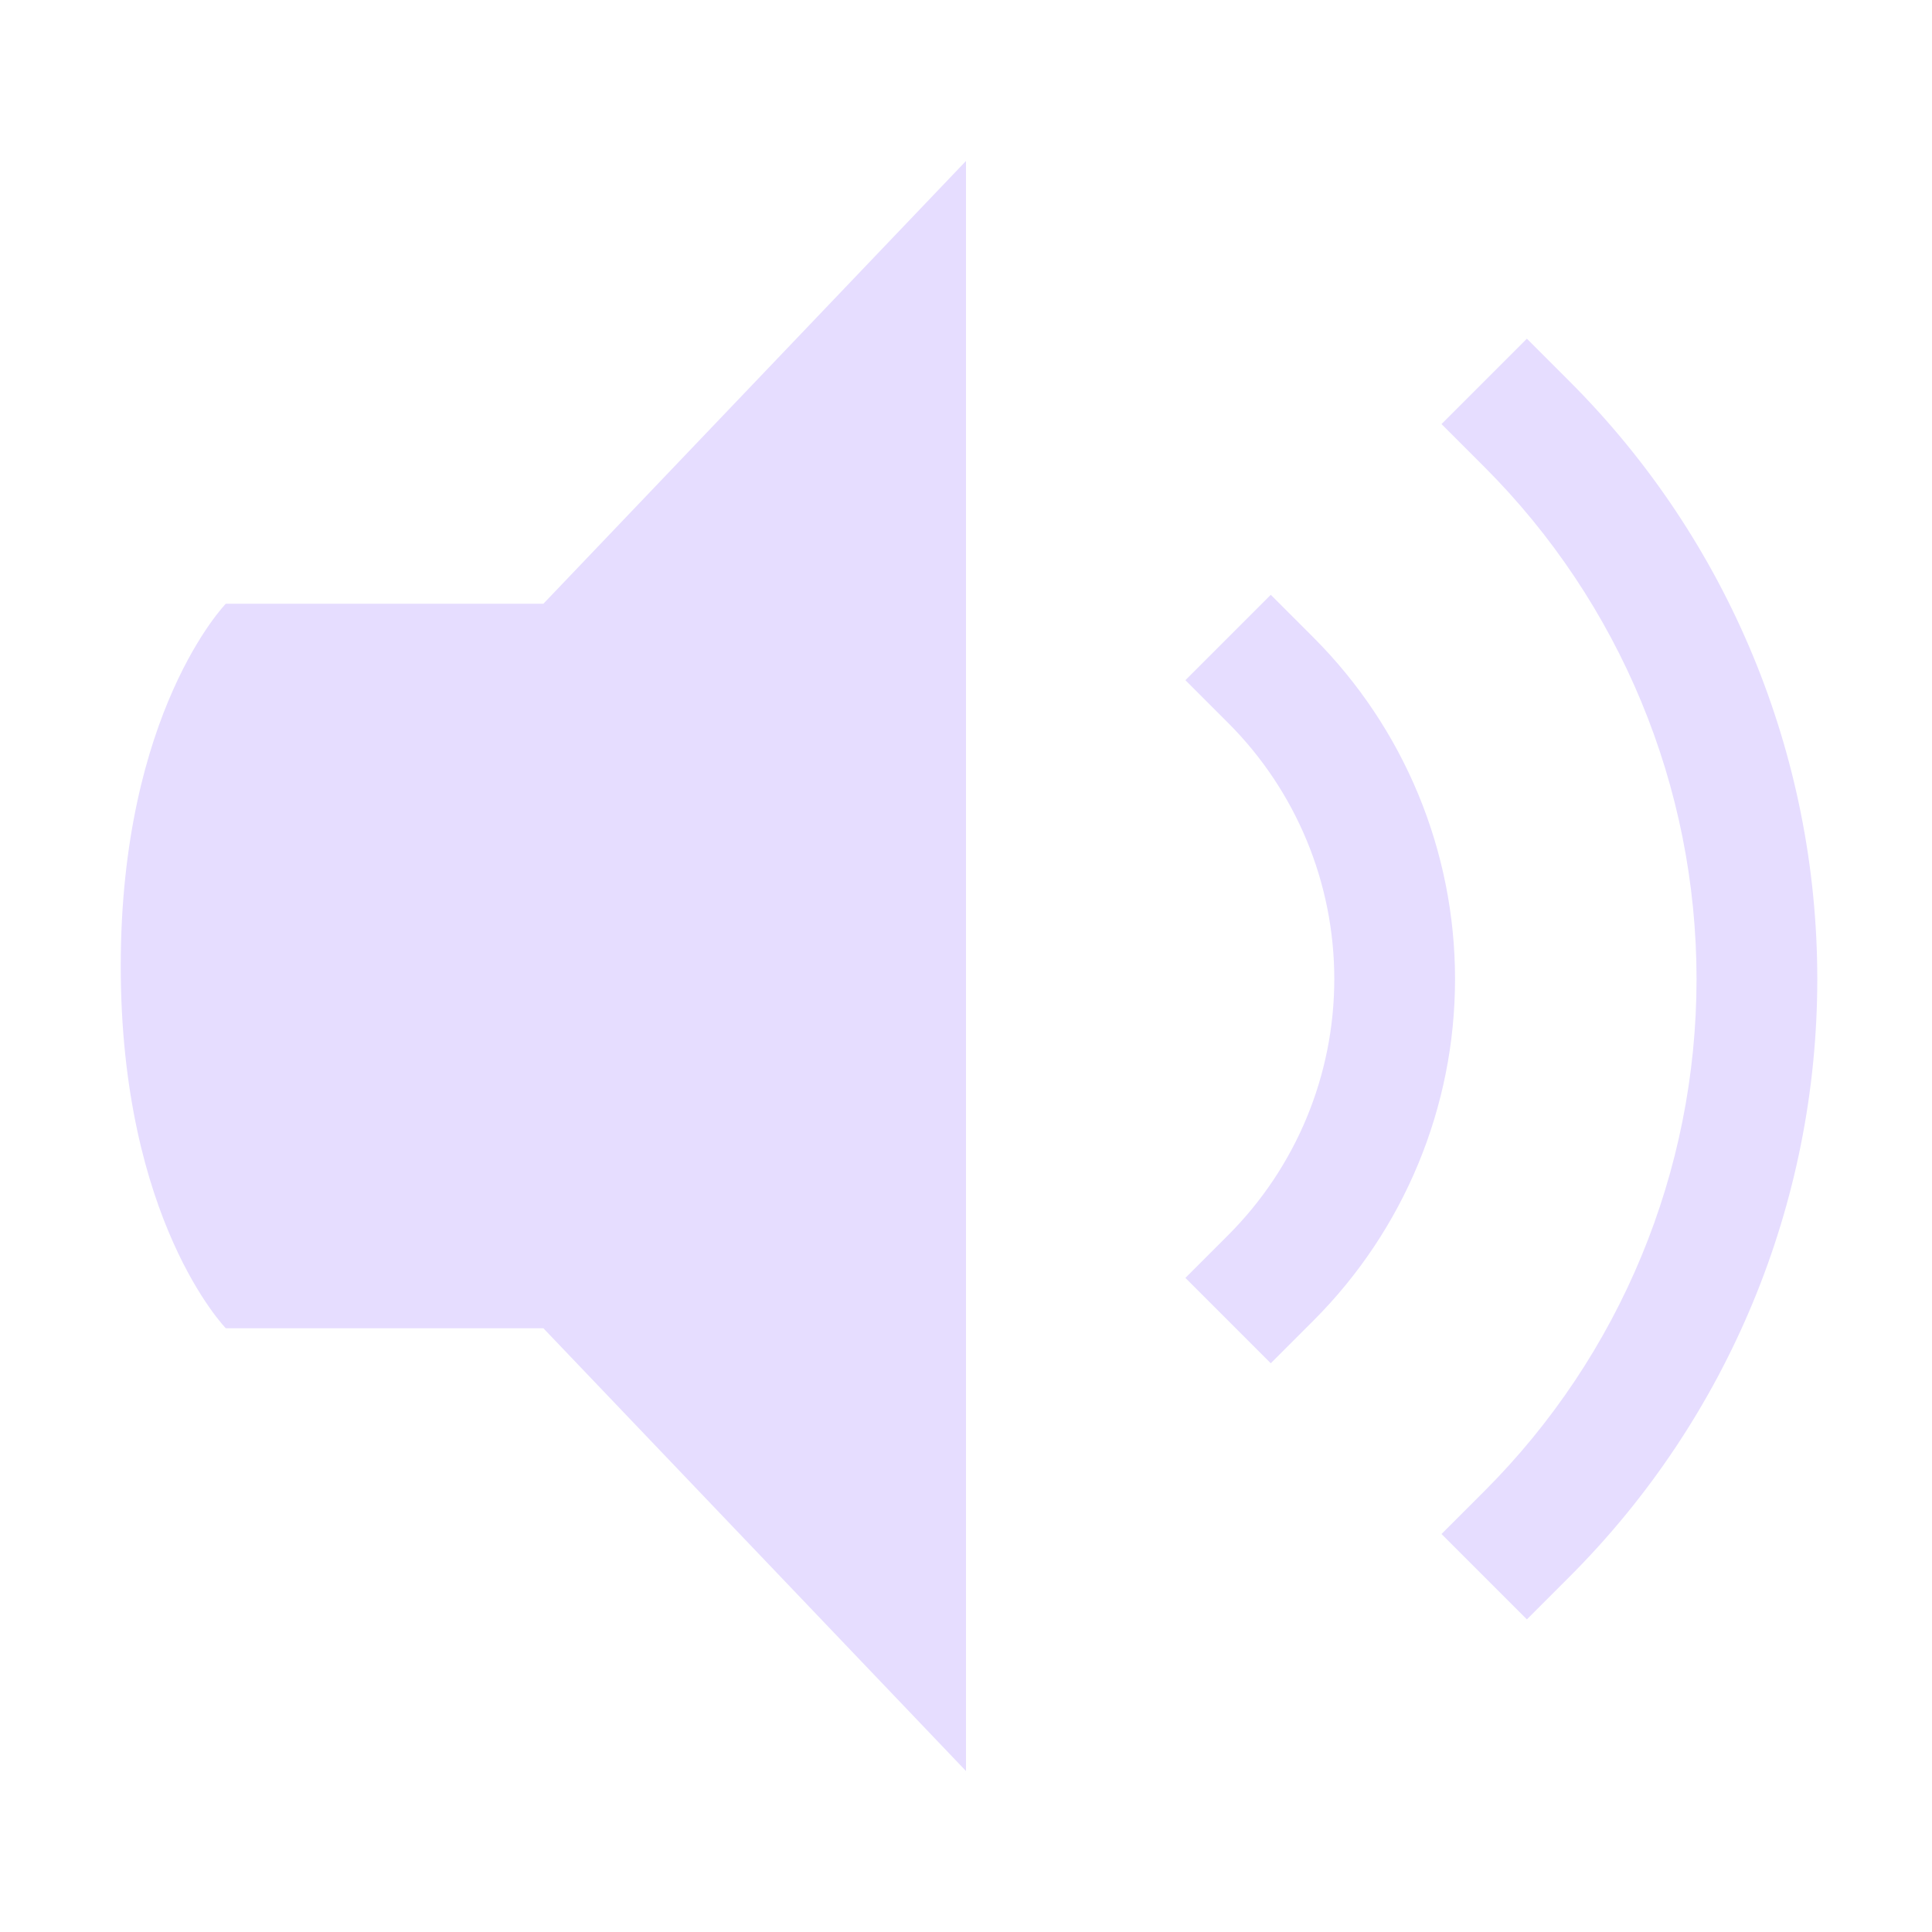 <svg height="16" width="16" xmlns="http://www.w3.org/2000/svg">
  <g fill="#e6ddff" transform="translate(-753 327)">
    <path d="m761-325.667-3.5 3.667h-2.63s-.87.893-.87 3.001c0 2.108.87 2.999.87 2.999h2.63l3.5 3.667z"/>
    <path d="m763.524-322.074-.707.707.354.354c.563.563.879 1.325.879 2.121s-.316 1.558-.879 2.121l-.354.354.707.707.354-.354c.75-.75 1.172-1.767 1.172-2.828s-.422-2.078-1.172-2.828z"/>
    <path d="m765.645-324.195-.707.707.354.354c1.125 1.125 1.758 2.651 1.758 4.242s-.632 3.117-1.758 4.242l-.354.354.707.707.354-.354c1.313-1.313 2.051-3.093 2.051-4.949s-.738-3.637-2.051-4.949z"/>
  </g>
</svg>
